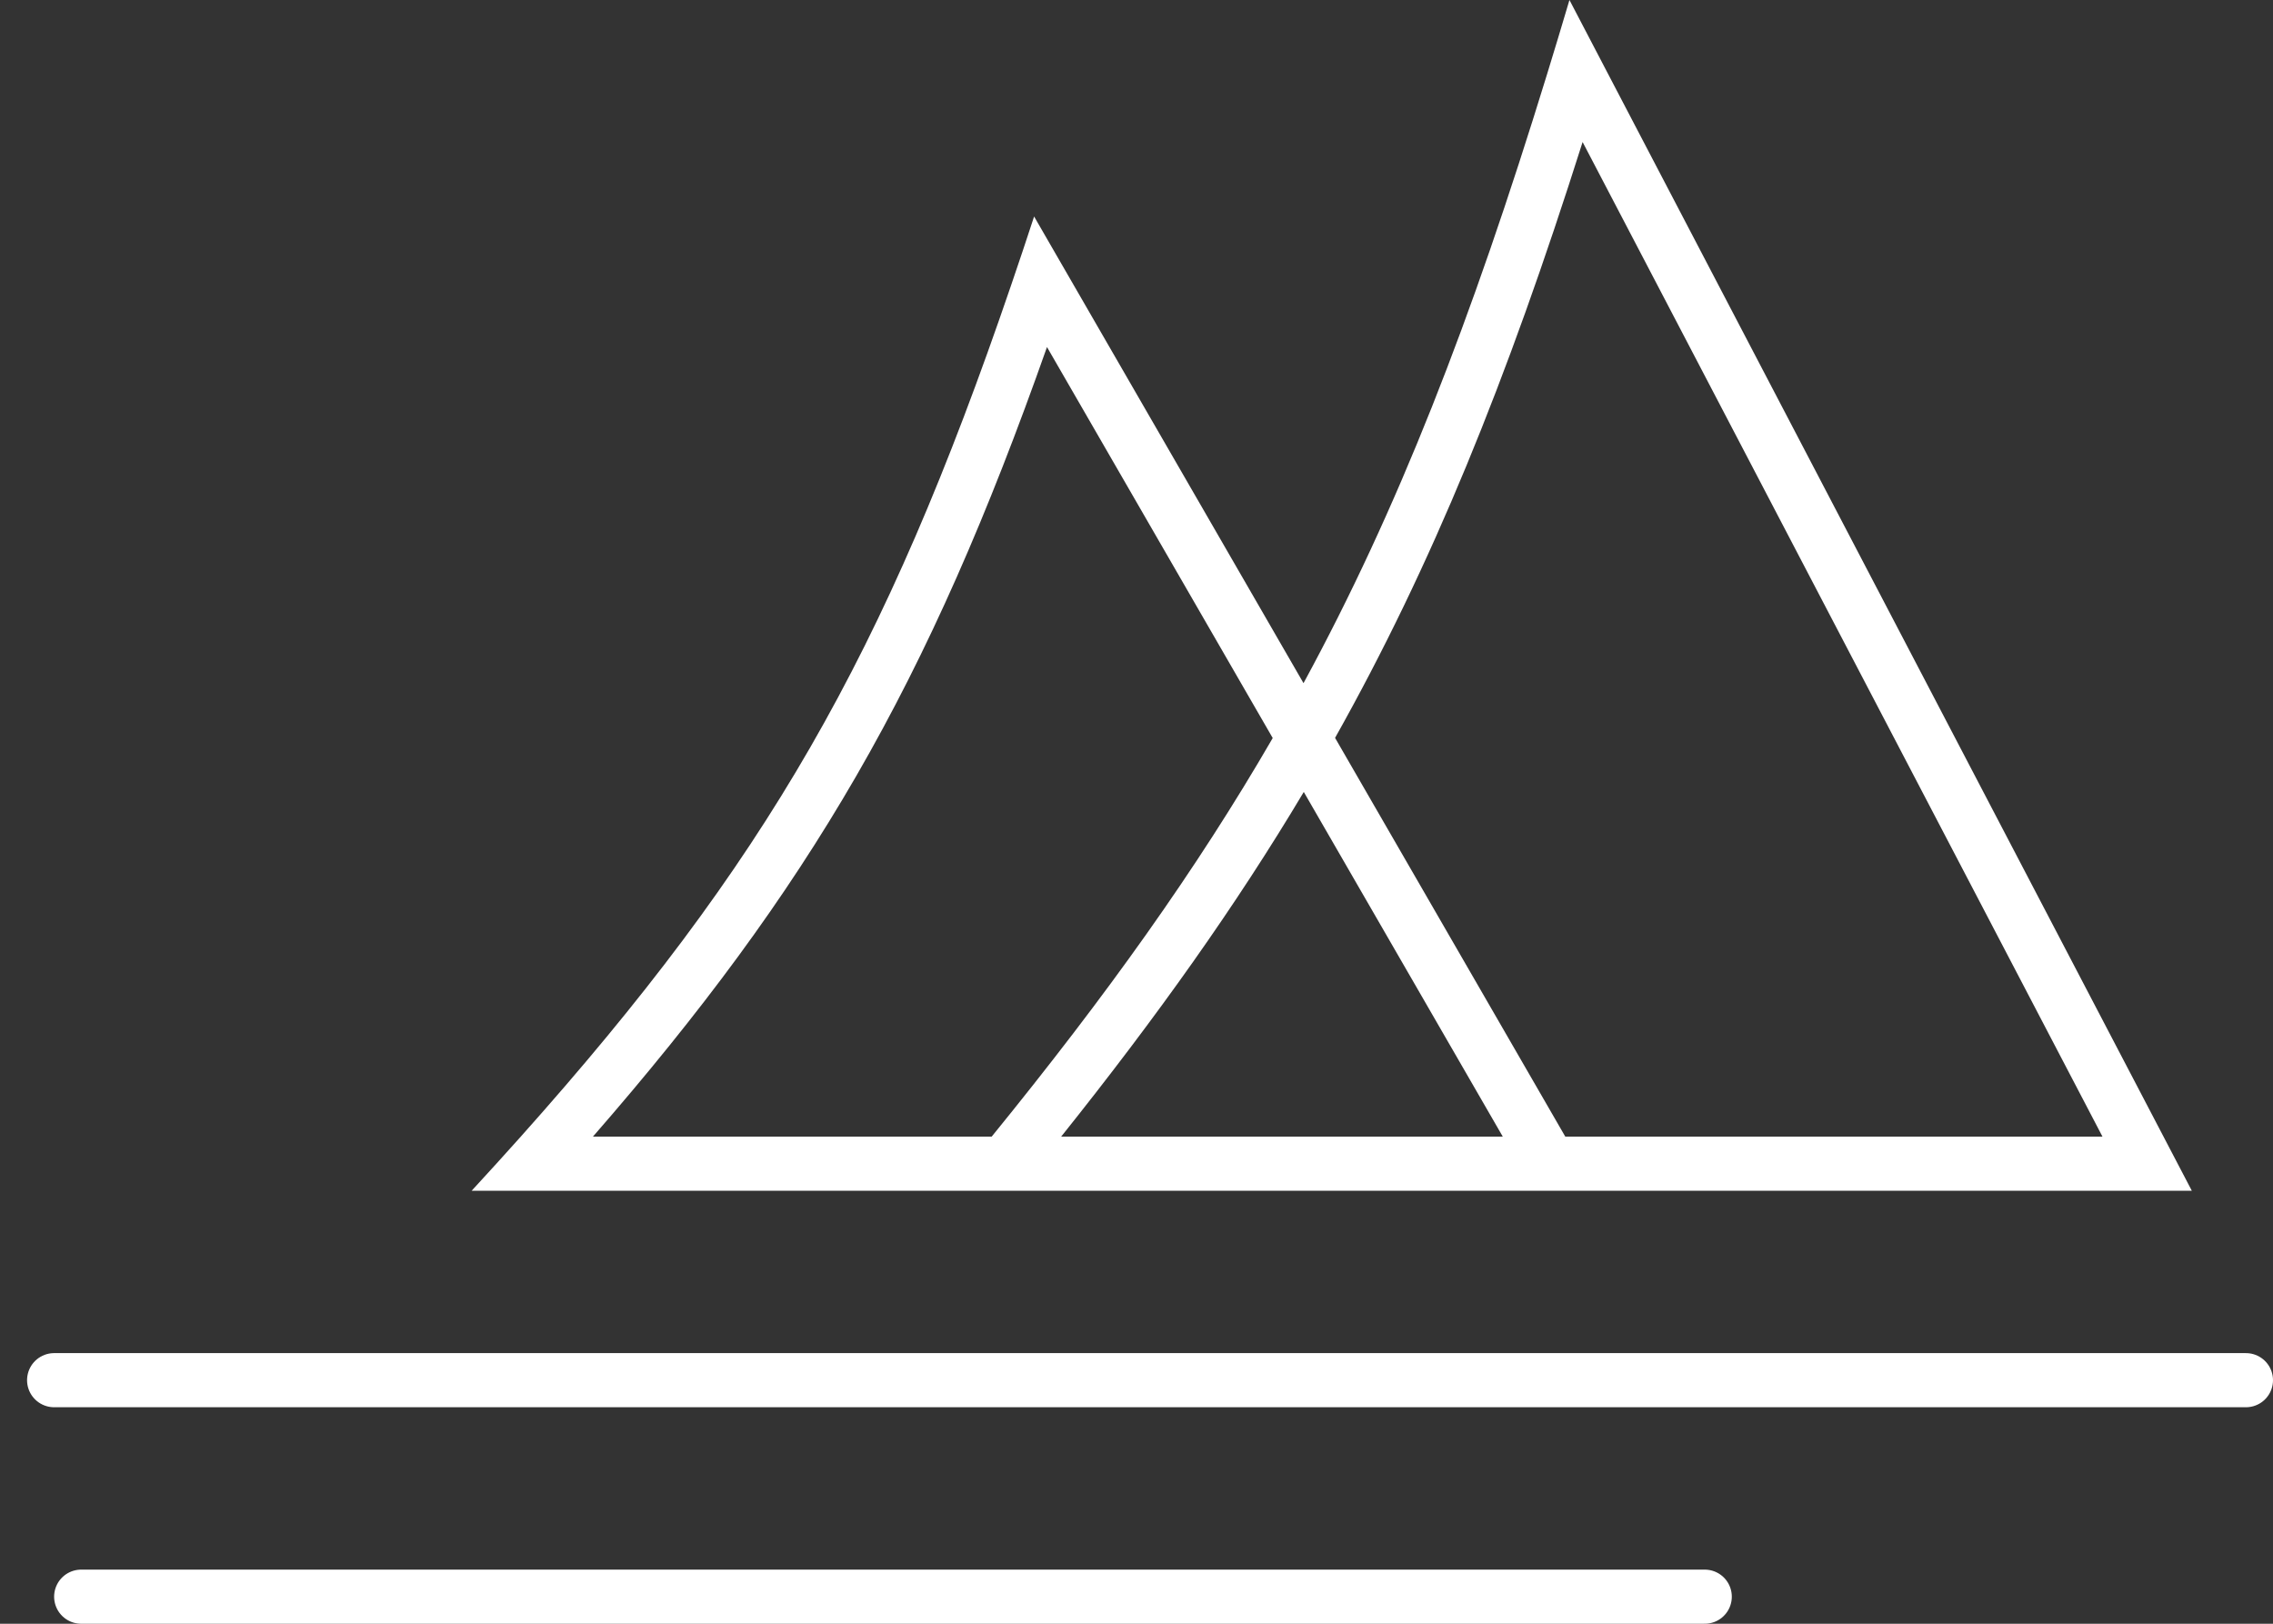 <svg width="42" height="30" viewBox="0 0 42 30" fill="none" xmlns="http://www.w3.org/2000/svg">
<rect x="0" y="0" width="42" height="30" fill="#333333" stroke="none"/>
<path d="M41.5 25.5H1" stroke="white" stroke-linecap="round"/>
<path d="M31.5 29.5H1.5" stroke="white" stroke-linecap="round"/>
<path fill-rule="evenodd" clip-rule="evenodd" d="M29.663 1.269L29 0C28.862 0.467 28.724 0.923 28.587 1.369C27.177 5.955 25.824 9.422 24.086 12.622L19.777 5.159L19.108 4C18.966 4.434 18.825 4.856 18.684 5.267C16.339 12.136 14.152 15.927 9.623 21C9.33 21.328 9.028 21.66 8.715 22H10.069H17.5H18.798H28.345H29.5H39.372H40.5L39.977 21L29.663 1.269ZM27.768 21H19.608C21.387 18.774 22.839 16.731 24.091 14.632L27.768 21ZM24.669 13.633L28.923 21H38.849L29.243 2.624C27.84 7.051 26.457 10.449 24.669 13.633ZM23.517 13.636C22.11 16.066 20.447 18.39 18.324 21H10.956C12.952 18.71 14.499 16.626 15.819 14.342C17.161 12.019 18.252 9.514 19.346 6.412L23.517 13.636Z" fill="white"/>
</svg>
